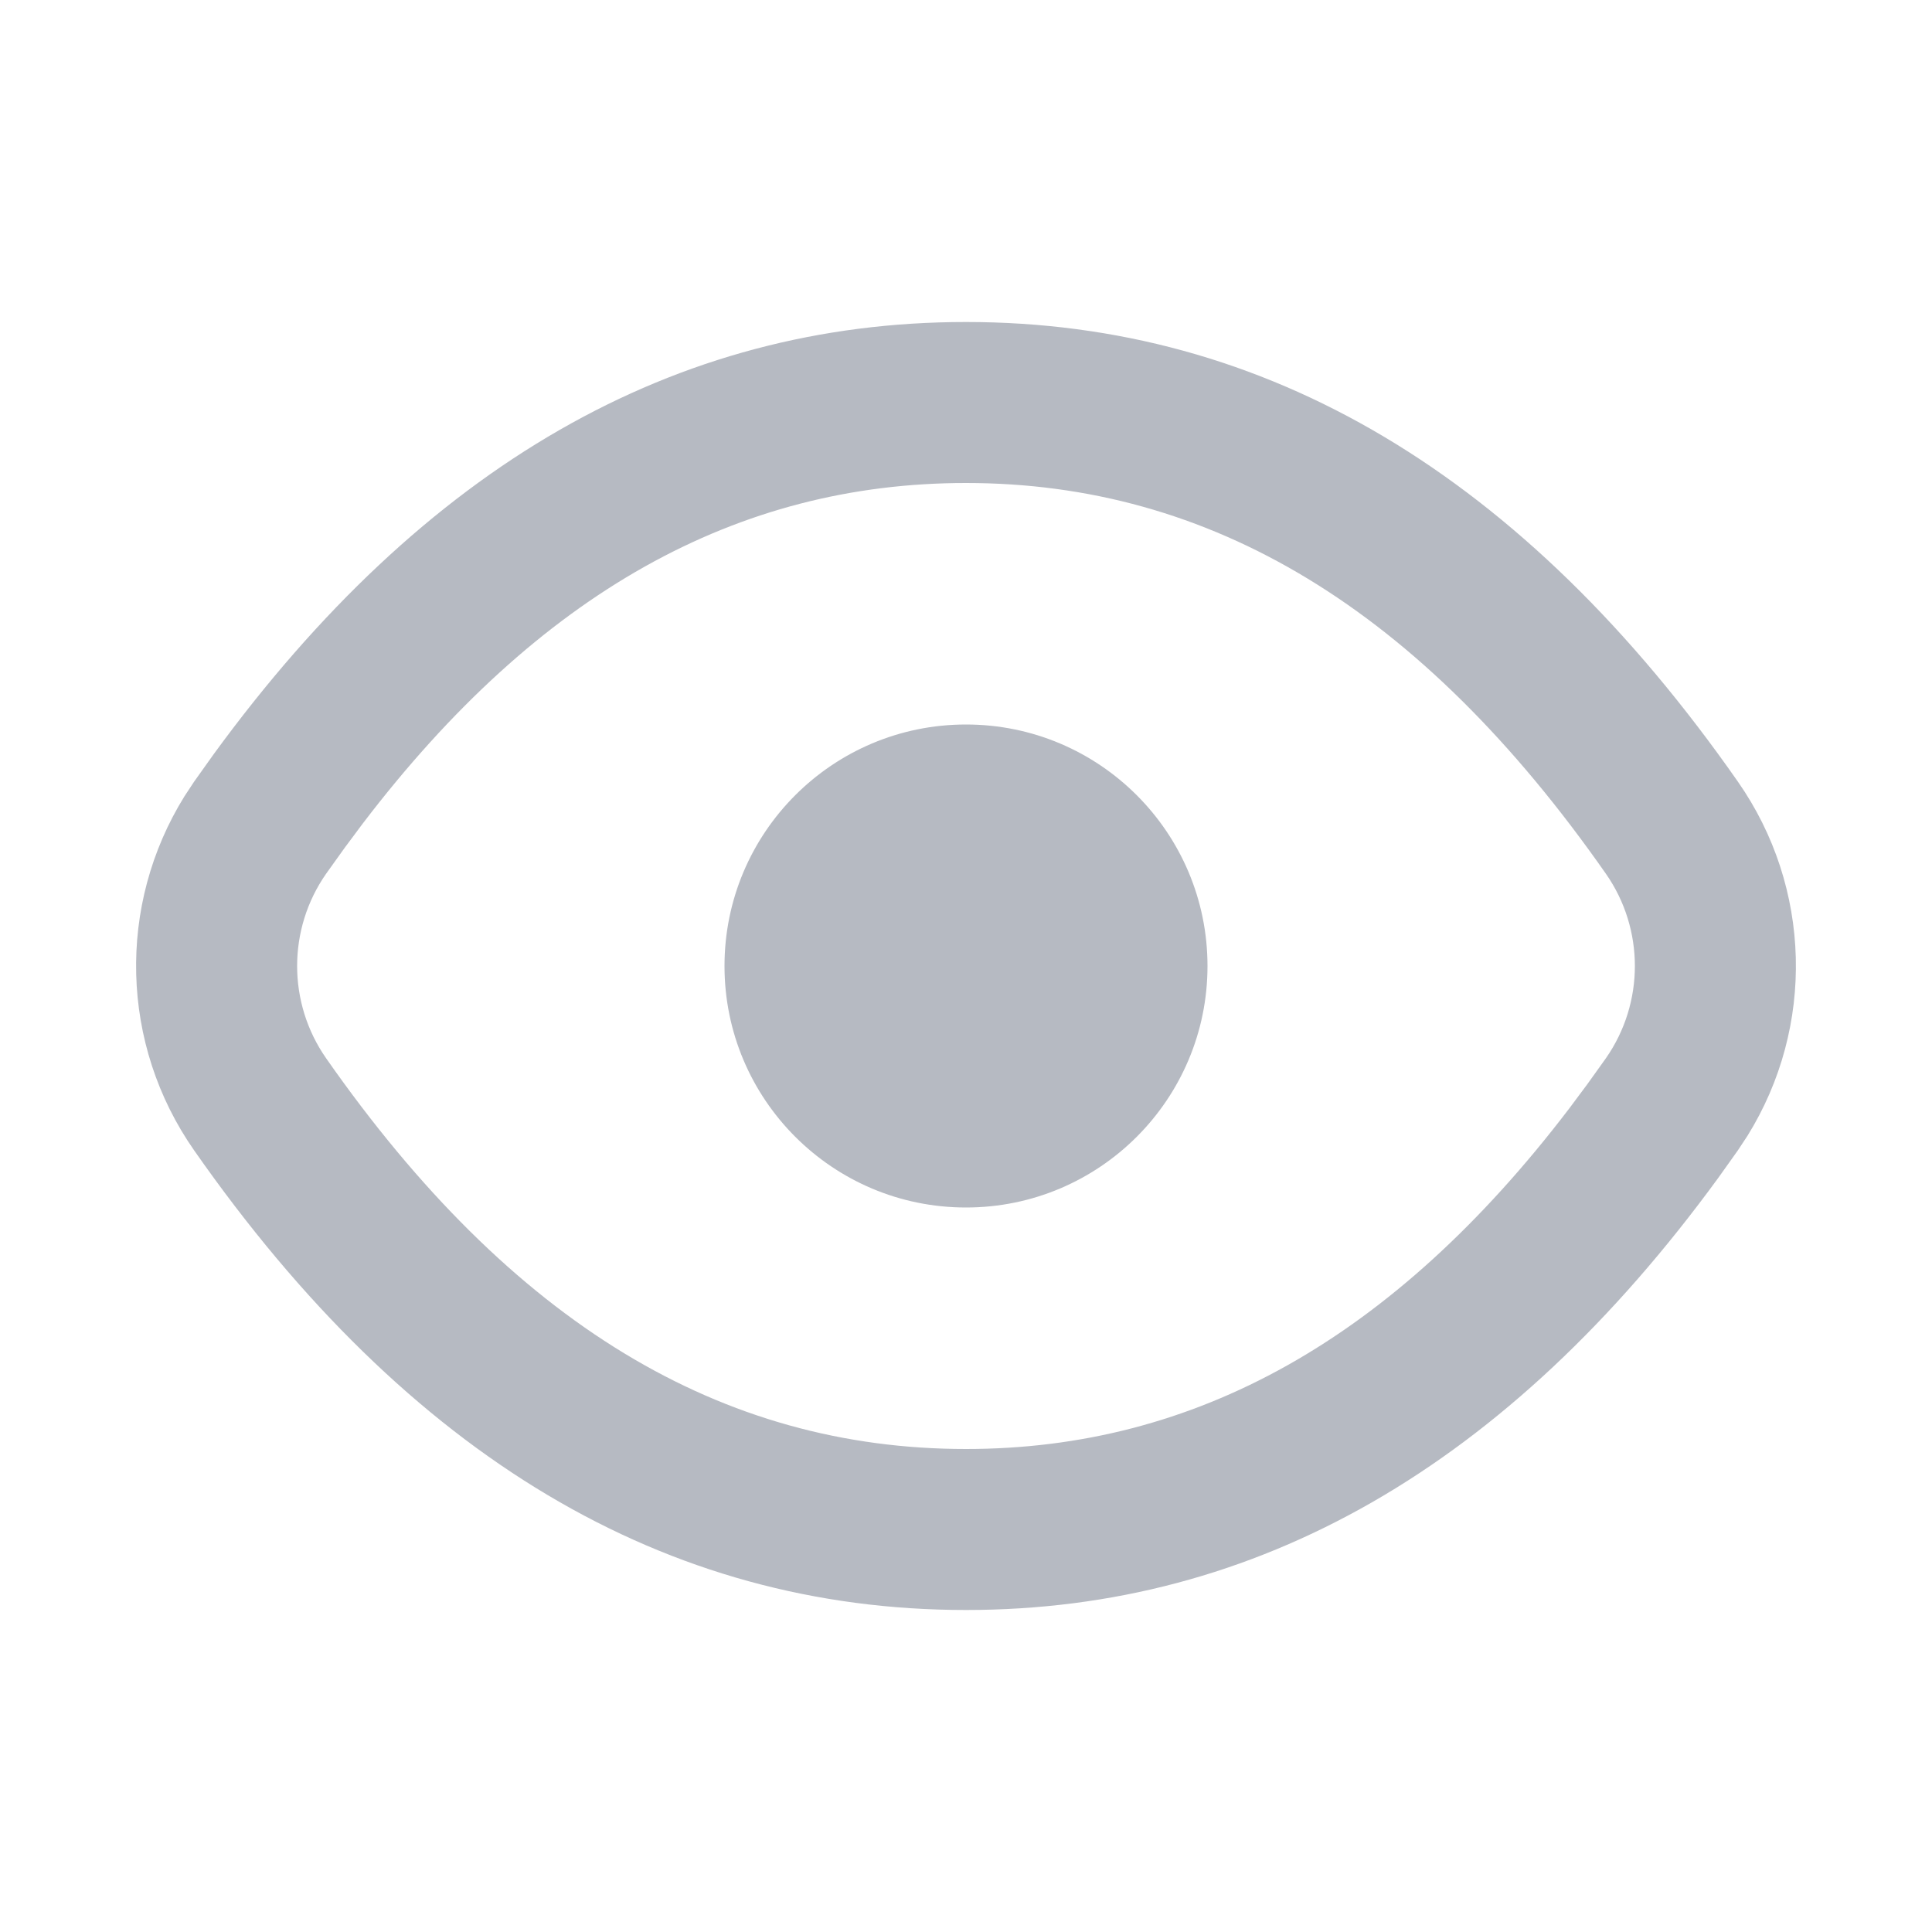 <?xml version="1.0" encoding="UTF-8"?>
<svg width="24px" height="24px" viewBox="0 0 24 24" version="1.1" xmlns="http://www.w3.org/2000/svg" xmlns:xlink="http://www.w3.org/1999/xlink">
    <title>椭圆形 2</title>
    <g id="扩展程序" stroke="none" stroke-width="1" fill="none" fill-rule="evenodd" opacity="0.5">
        <g id="通用控件" transform="translate(-305, -133)" fill="#6E7585" fill-rule="nonzero">
            <g id="编组-2备份-2" transform="translate(30, 120)">
                <g id="椭圆形-2" transform="translate(275, 13)">
                    <path d="M12,4 C15.732,4 18.928,5.903 21.588,9.709 C22.508,11.025 22.548,12.757 21.708,14.109 L21.588,14.291 L21.345,14.632 C18.734,18.211 15.619,20 12,20 C8.268,20 5.072,18.097 2.412,14.291 C1.492,12.975 1.452,11.243 2.292,9.891 L2.412,9.709 L2.655,9.368 C5.266,5.789 8.381,4 12,4 Z M12,6 C9.159,6 6.695,7.361 4.508,10.228 L4.283,10.53 L4.051,10.854 C3.571,11.542 3.571,12.458 4.051,13.146 C6.358,16.446 8.967,18 12,18 C14.841,18 17.305,16.639 19.492,13.772 L19.717,13.47 L19.949,13.146 C20.429,12.458 20.429,11.542 19.949,10.854 C17.642,7.554 15.033,6 12,6 Z M12,9 C13.657,9 15,10.343 15,12 C15,13.657 13.657,15 12,15 C10.343,15 9,13.657 9,12 C9,10.343 10.343,9 12,9 Z" id="椭圆形"></path>
                </g>
            </g>
        </g>
    </g>
</svg>